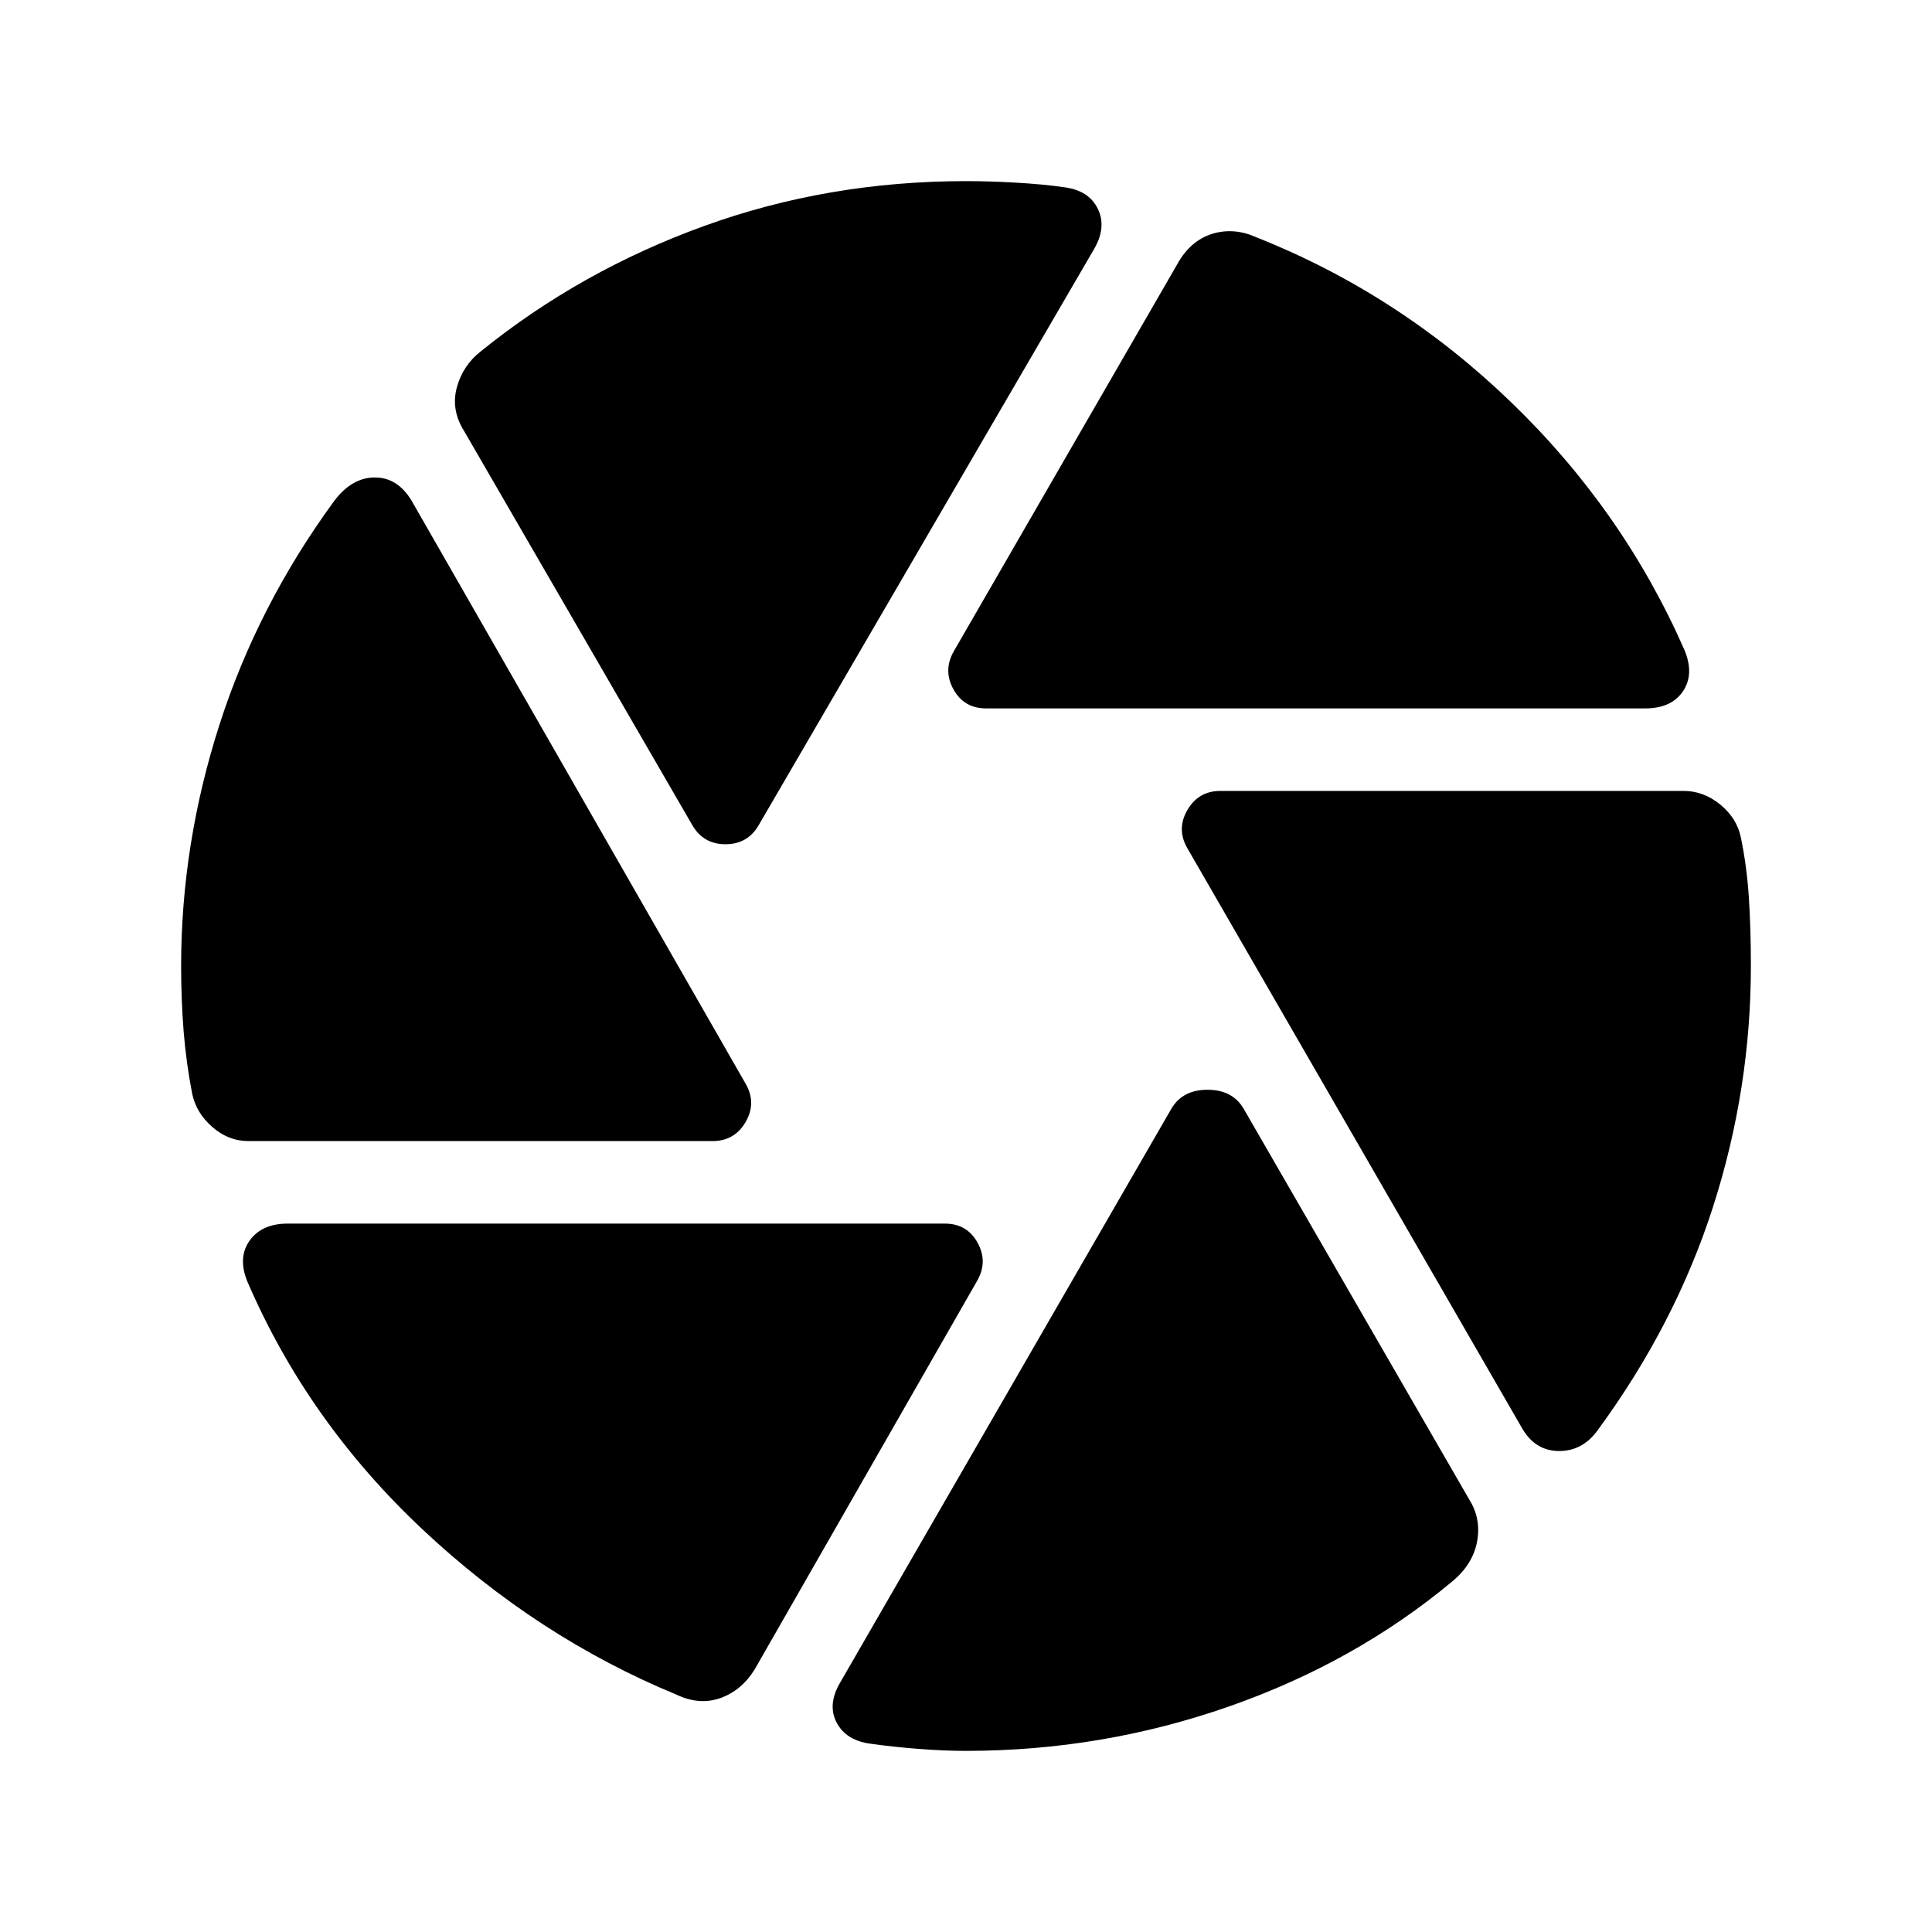 <svg xmlns="http://www.w3.org/2000/svg" height="24" viewBox="0 -960 960 960" width="24"><path d="M490-608q-11 0-16.25-9.5t.25-19l112-194q6.5-10.5 17-13.5t21.5 2q70.5 28 126.25 81.75T837-637q5 12-.75 20.5T817.5-608H490Zm-146 58L230.5-746q-6.5-10.5-3.5-21.5t12-18q49.5-40 111-62.25T480-870q11.5 0 24.75.75T528.5-867q12.5 1.5 17 10.75t-2 20.25L377-550q-5.5 9.5-16.5 9.5T344-550ZM123.5-393q-10 0-18-7t-10-16.5q-3-15.5-4.25-31T90-480q0-60.5 19-119.75T166-711q9-12 20.75-11.75t18.75 13.25l165 288q5.5 9.5 0 19T354-393H123.5ZM336-118q-69-28.5-126-82t-87-123q-5-12 1-20.5t19-8.5h326.5q11 0 16.25 9.5t-.25 19L375-130.5q-6.5 10.5-17 14.25T336-118Zm144 28q-11 0-23.75-1T433-93.5Q420.5-95 415.75-104t1.75-20L582-409q5.5-9.5 18-9.5t18 9.5l112 194q6 9.5 4 20.75t-12 19.75Q673.5-134 610.5-112T480-90Zm276.5-160L590-538.5q-5.5-9.5 0-19t16.5-9.5h230q10 0 18.25 6.75T865-544q3 14.5 4 30t1 34q0 61-18.75 119.5T794-249.5q-7.5 10.5-19.25 10.5t-18.25-11Z"/></svg>